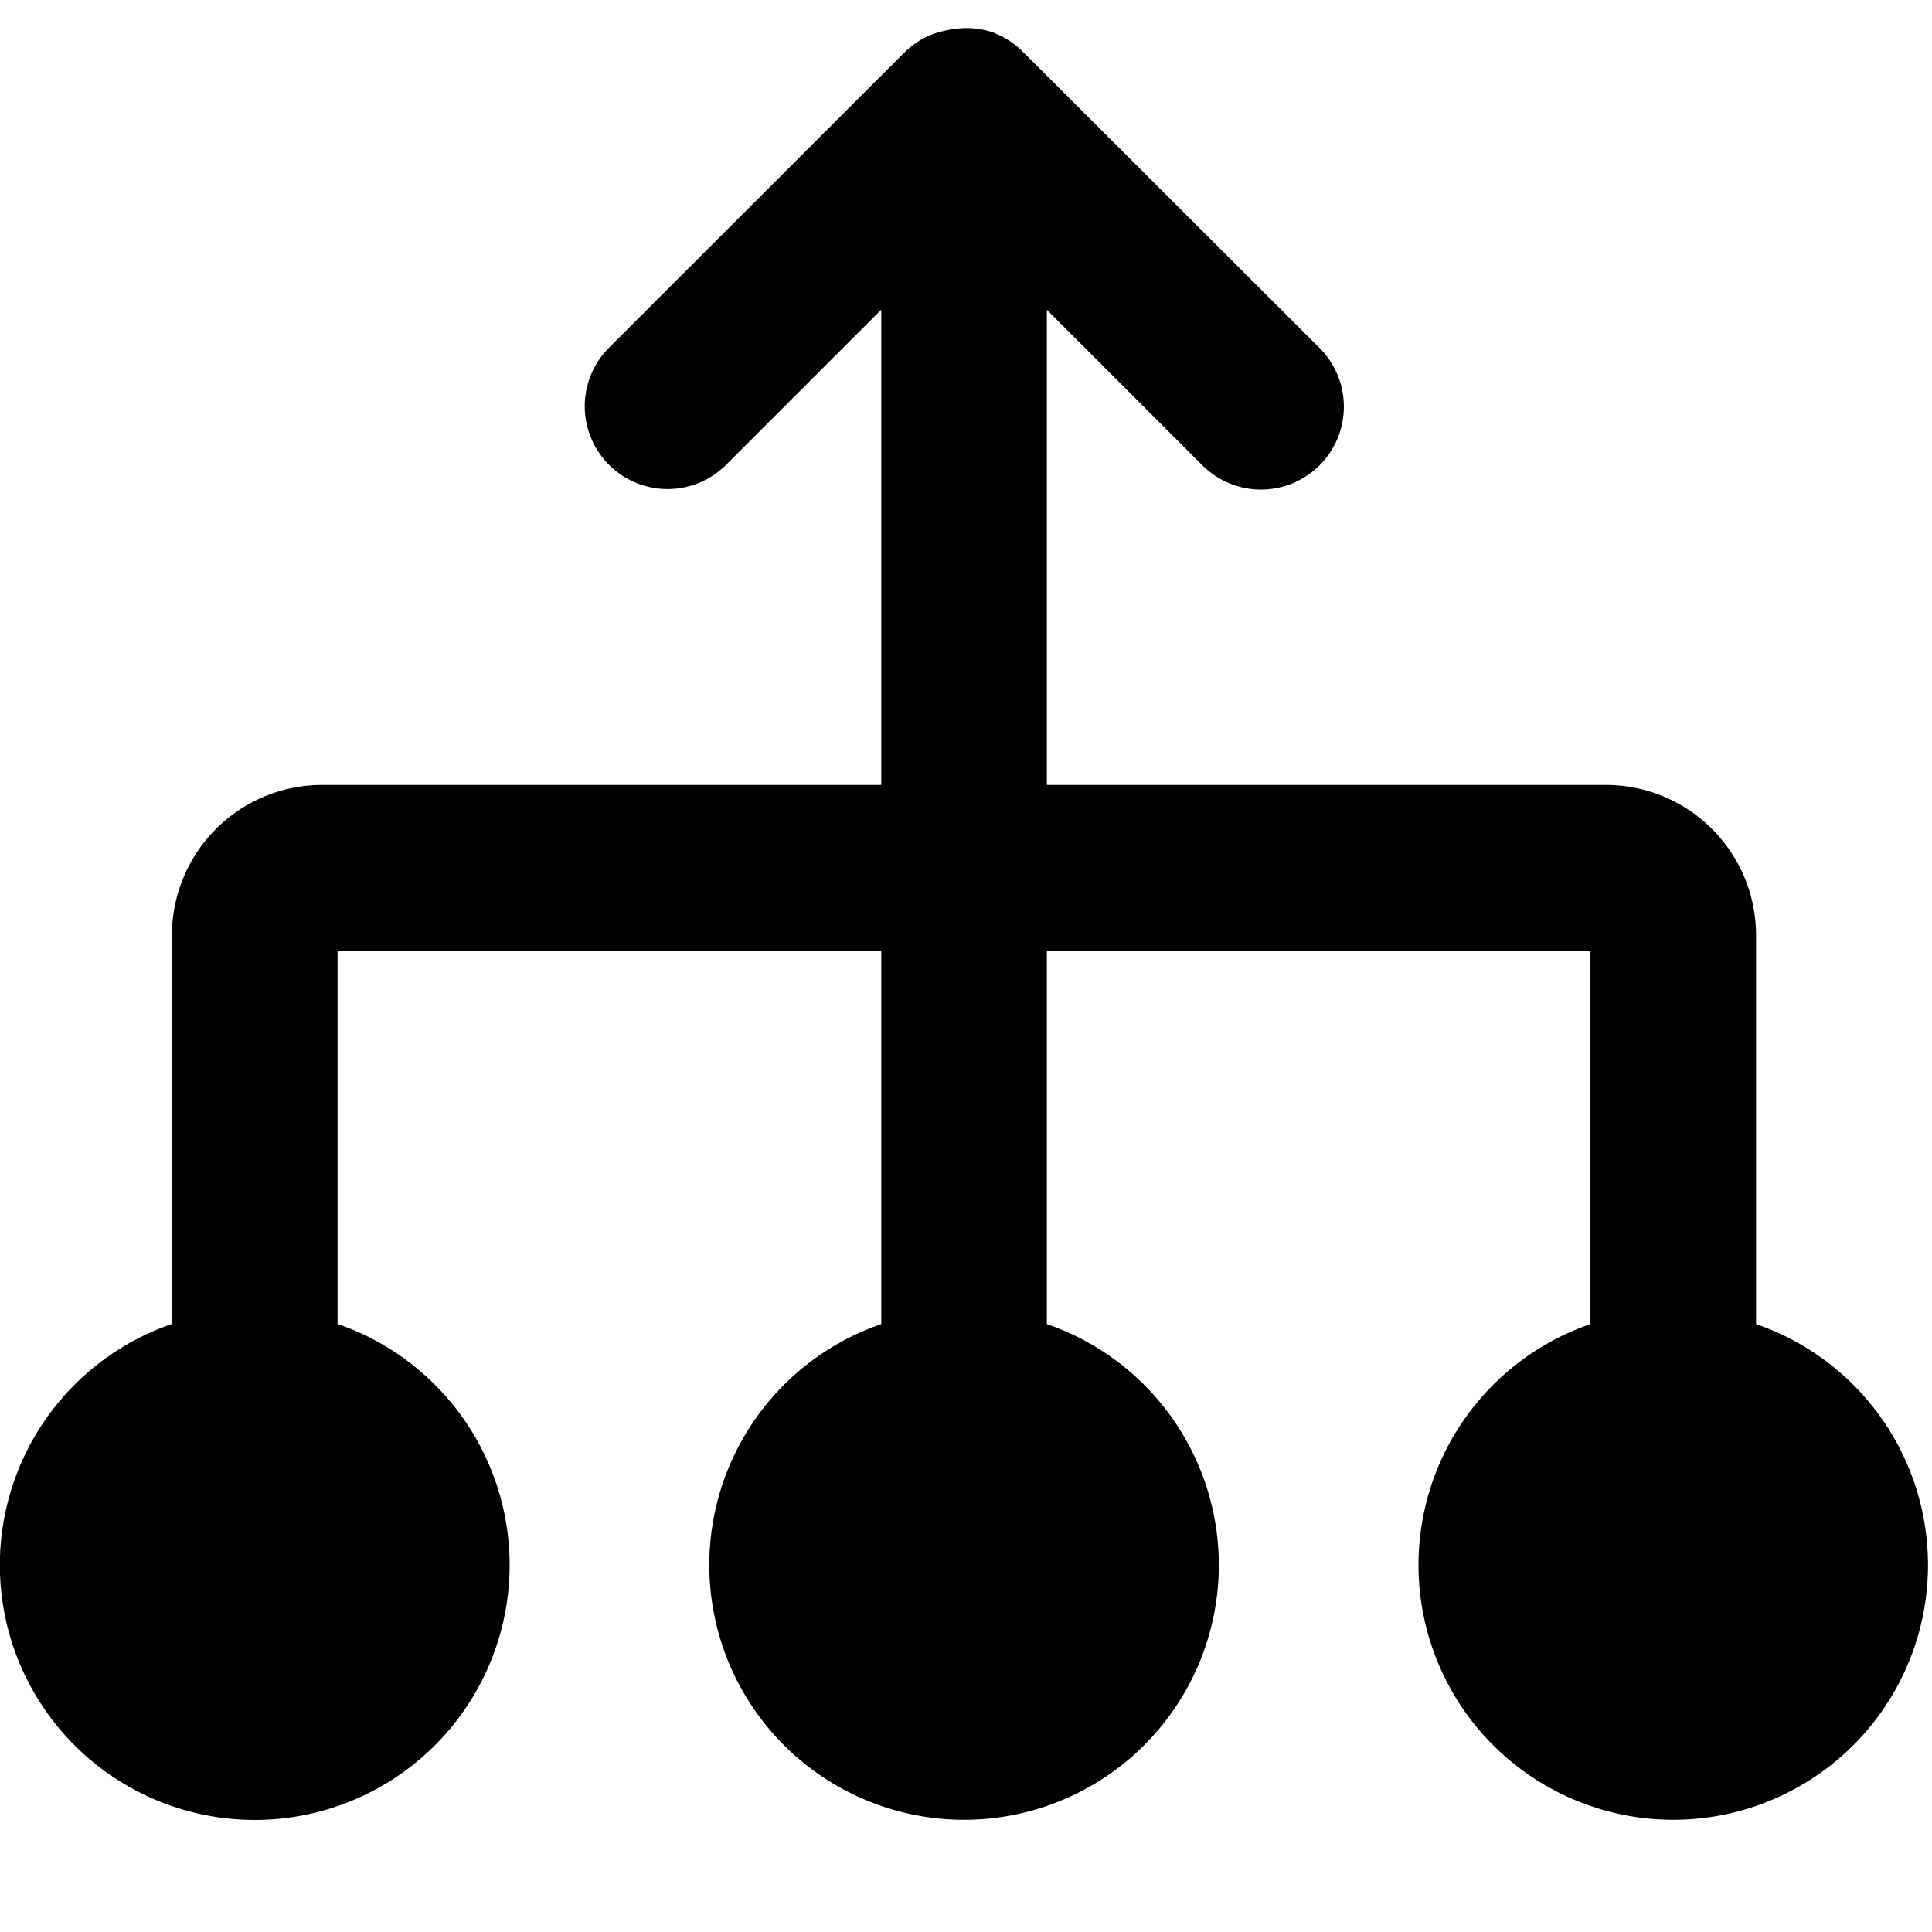 <svg data-tags="Join,Integrate,Merge,Combine,Unite" xmlns="http://www.w3.org/2000/svg" viewBox="0 0 14 14"><path d="M12.725 9.594V6.776a1.089 1.089 0 00-1.087-1.088H7.586V2.245l1.127 1.127a.6.6 0 00.849-.85L7.41.373a.596.596 0 00-.192-.128L7.215.242a.592.592 0 00-.309-.03.553.553 0 00-.07.013.584.584 0 00-.274.147L4.41 2.523a.6.6 0 00.848.849l1.128-1.128v3.444H2.333a1.089 1.089 0 00-1.087 1.088v2.818a1.847 1.847 0 101.2 0V6.89h3.94v2.705a1.846 1.846 0 101.2 0V6.89h3.939v2.705a1.846 1.846 0 101.2 0z"/></svg>
